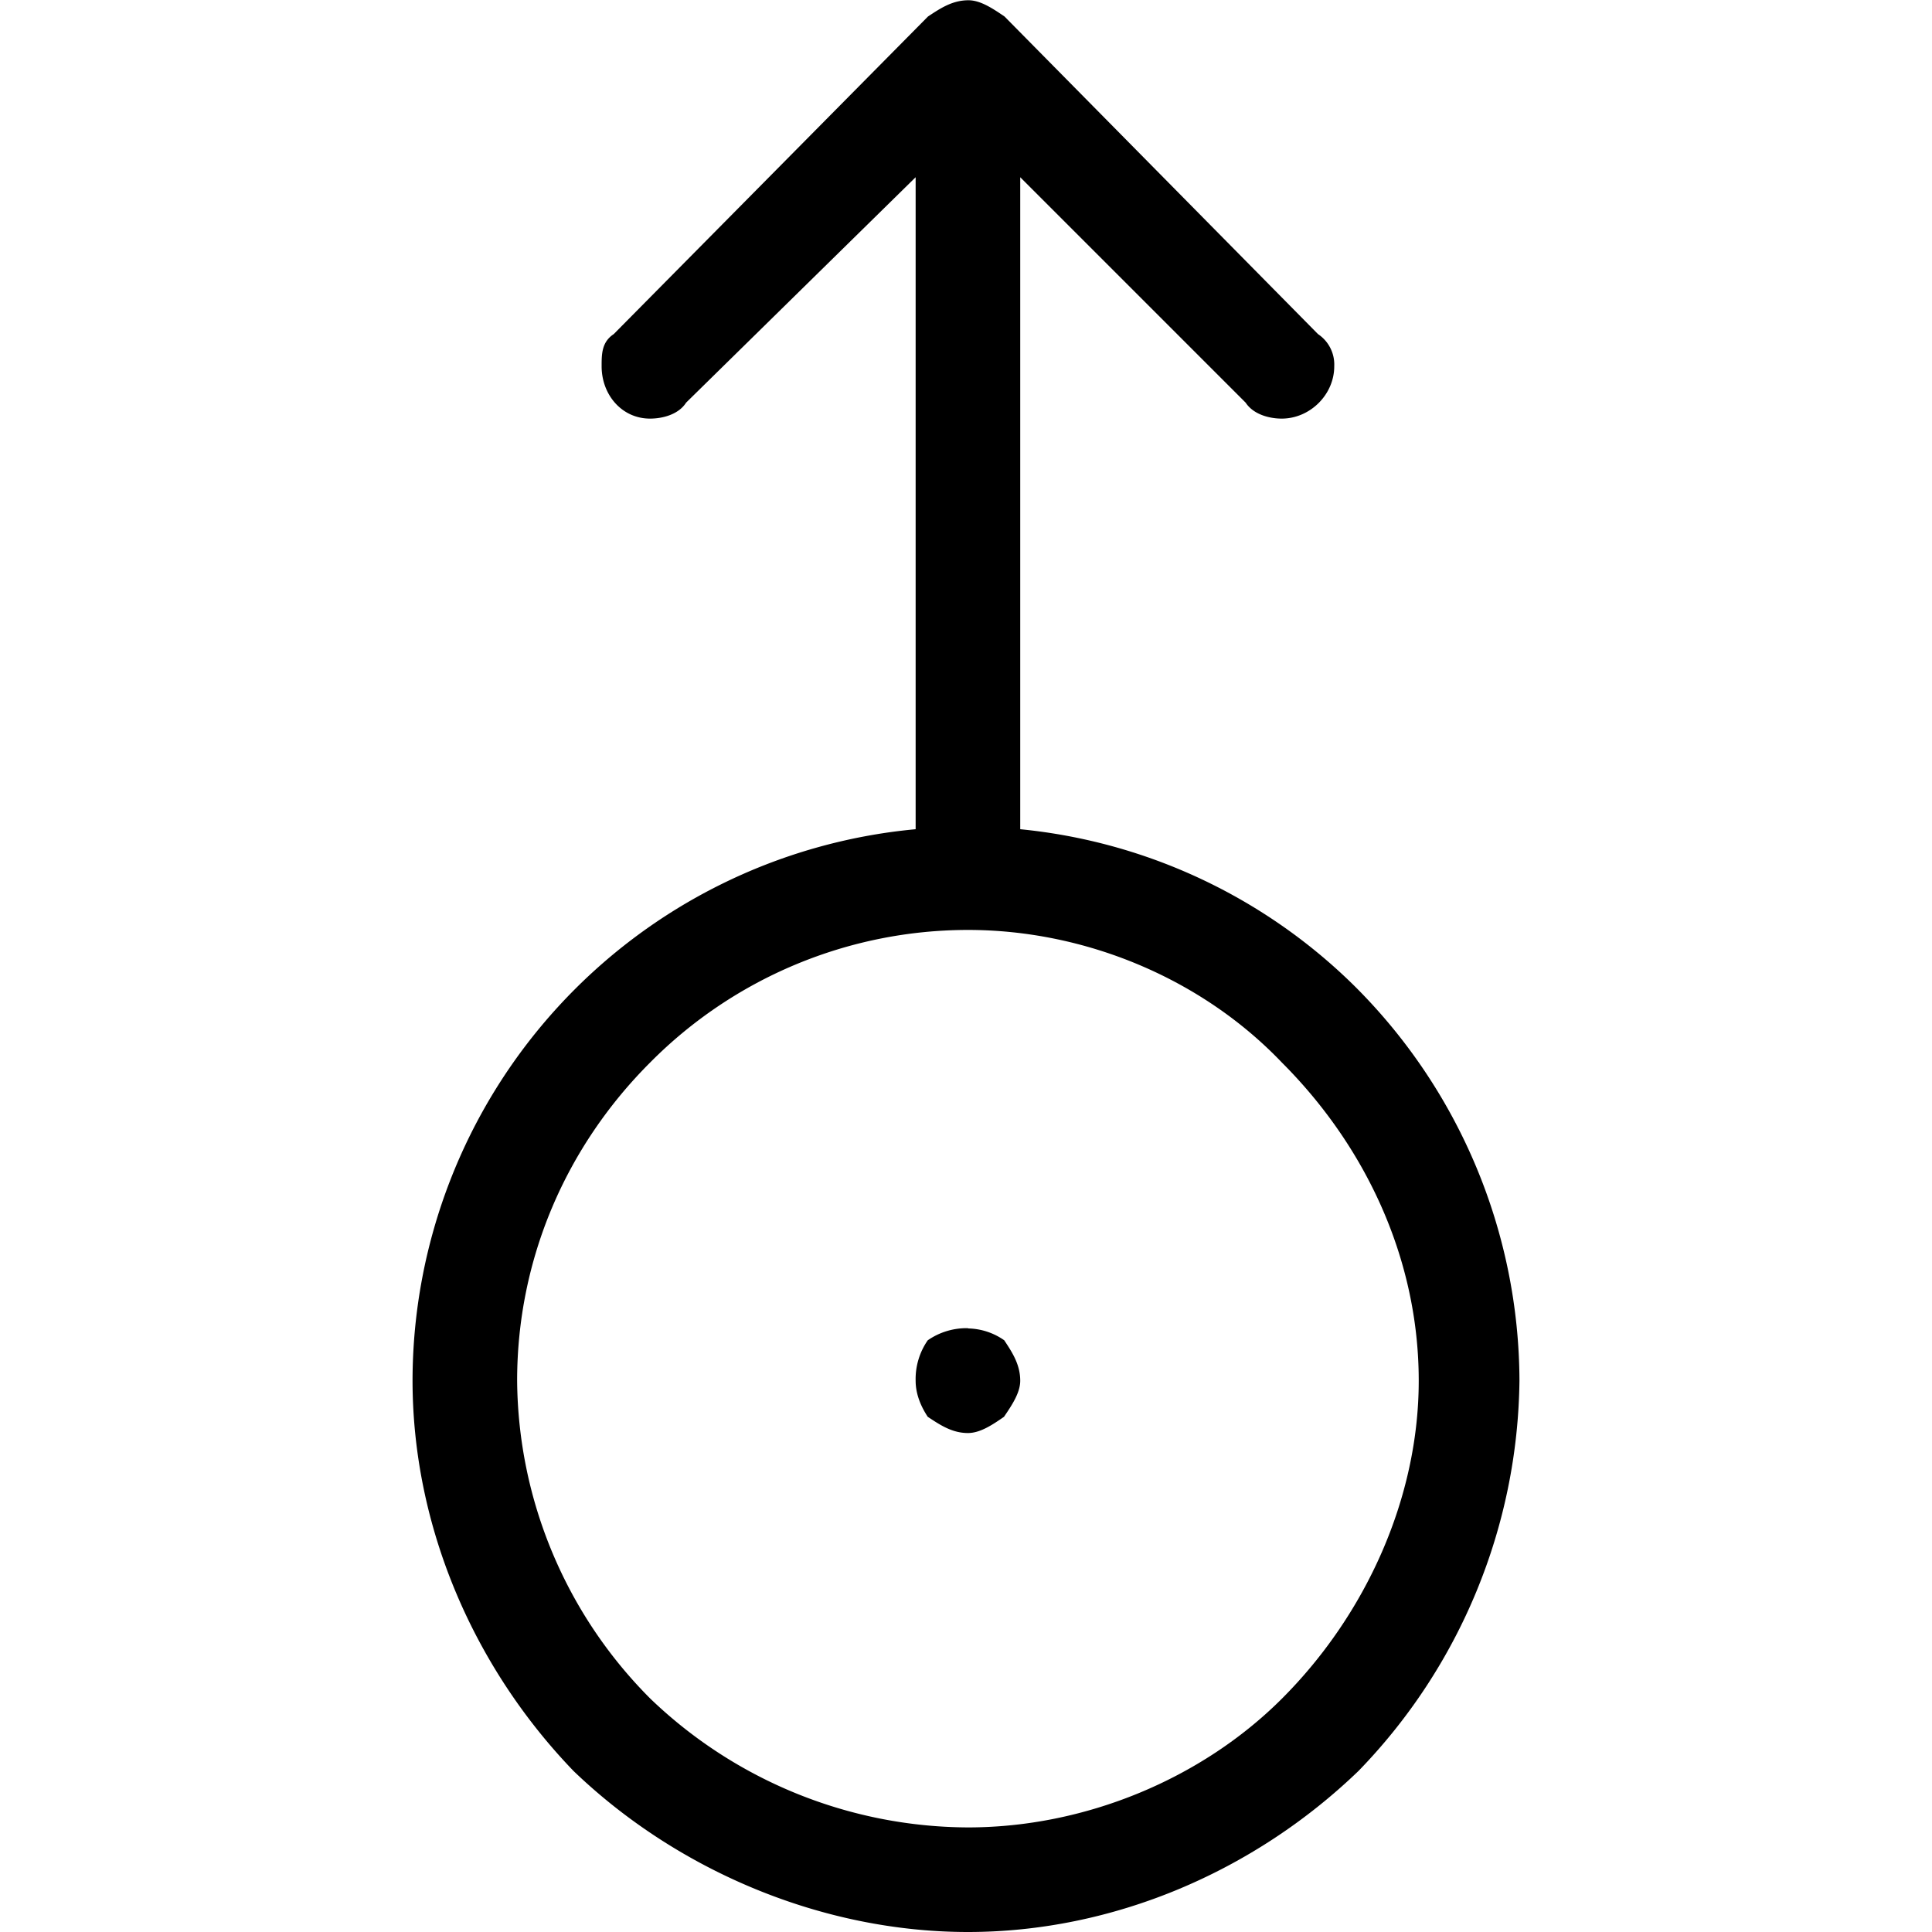 <svg xmlns="http://www.w3.org/2000/svg" xmlns:xlink="http://www.w3.org/1999/xlink" width="64" height="64" viewBox="0 0 4.297 7.5"><svg overflow="visible" x="-.547" y="6.344"><path style="stroke:none" d="M4.453-.984c0 .453-.203.906-.531 1.234-.313.313-.766.5-1.219.5A1.79 1.79 0 0 1 1.47.25 1.765 1.765 0 0 1 .953-.984c0-.47.188-.907.516-1.235a1.738 1.738 0 0 1 1.234-.515c.453 0 .906.187 1.219.515.328.328.531.766.531 1.235zM2.906-5.656l.875.875c.031.047.094.062.14.062.11 0 .204-.093.204-.203a.142.142 0 0 0-.063-.125L2.845-6.28c-.047-.032-.094-.063-.14-.063-.063 0-.11.032-.157.063l-1.22 1.233c-.047.031-.047.078-.047.125 0 .11.078.203.188.203.047 0 .11-.015.14-.062l.891-.875v2.531A2.152 2.152 0 0 0 .547-.985c0 .563.234 1.11.625 1.516.406.39.969.625 1.531.625.563 0 1.11-.234 1.516-.625a2.21 2.21 0 0 0 .625-1.515 2.17 2.17 0 0 0-.64-1.532 2.145 2.145 0 0 0-1.298-.609zm-.203 4.468a.264.264 0 0 0-.156.047.264.264 0 0 0-.047.157c0 .046.016.093.047.14.047.031.094.063.156.063.047 0 .094-.031.14-.063.032-.047.063-.094.063-.14 0-.063-.031-.11-.062-.157a.252.252 0 0 0-.14-.046zm0 0"/></svg></svg>